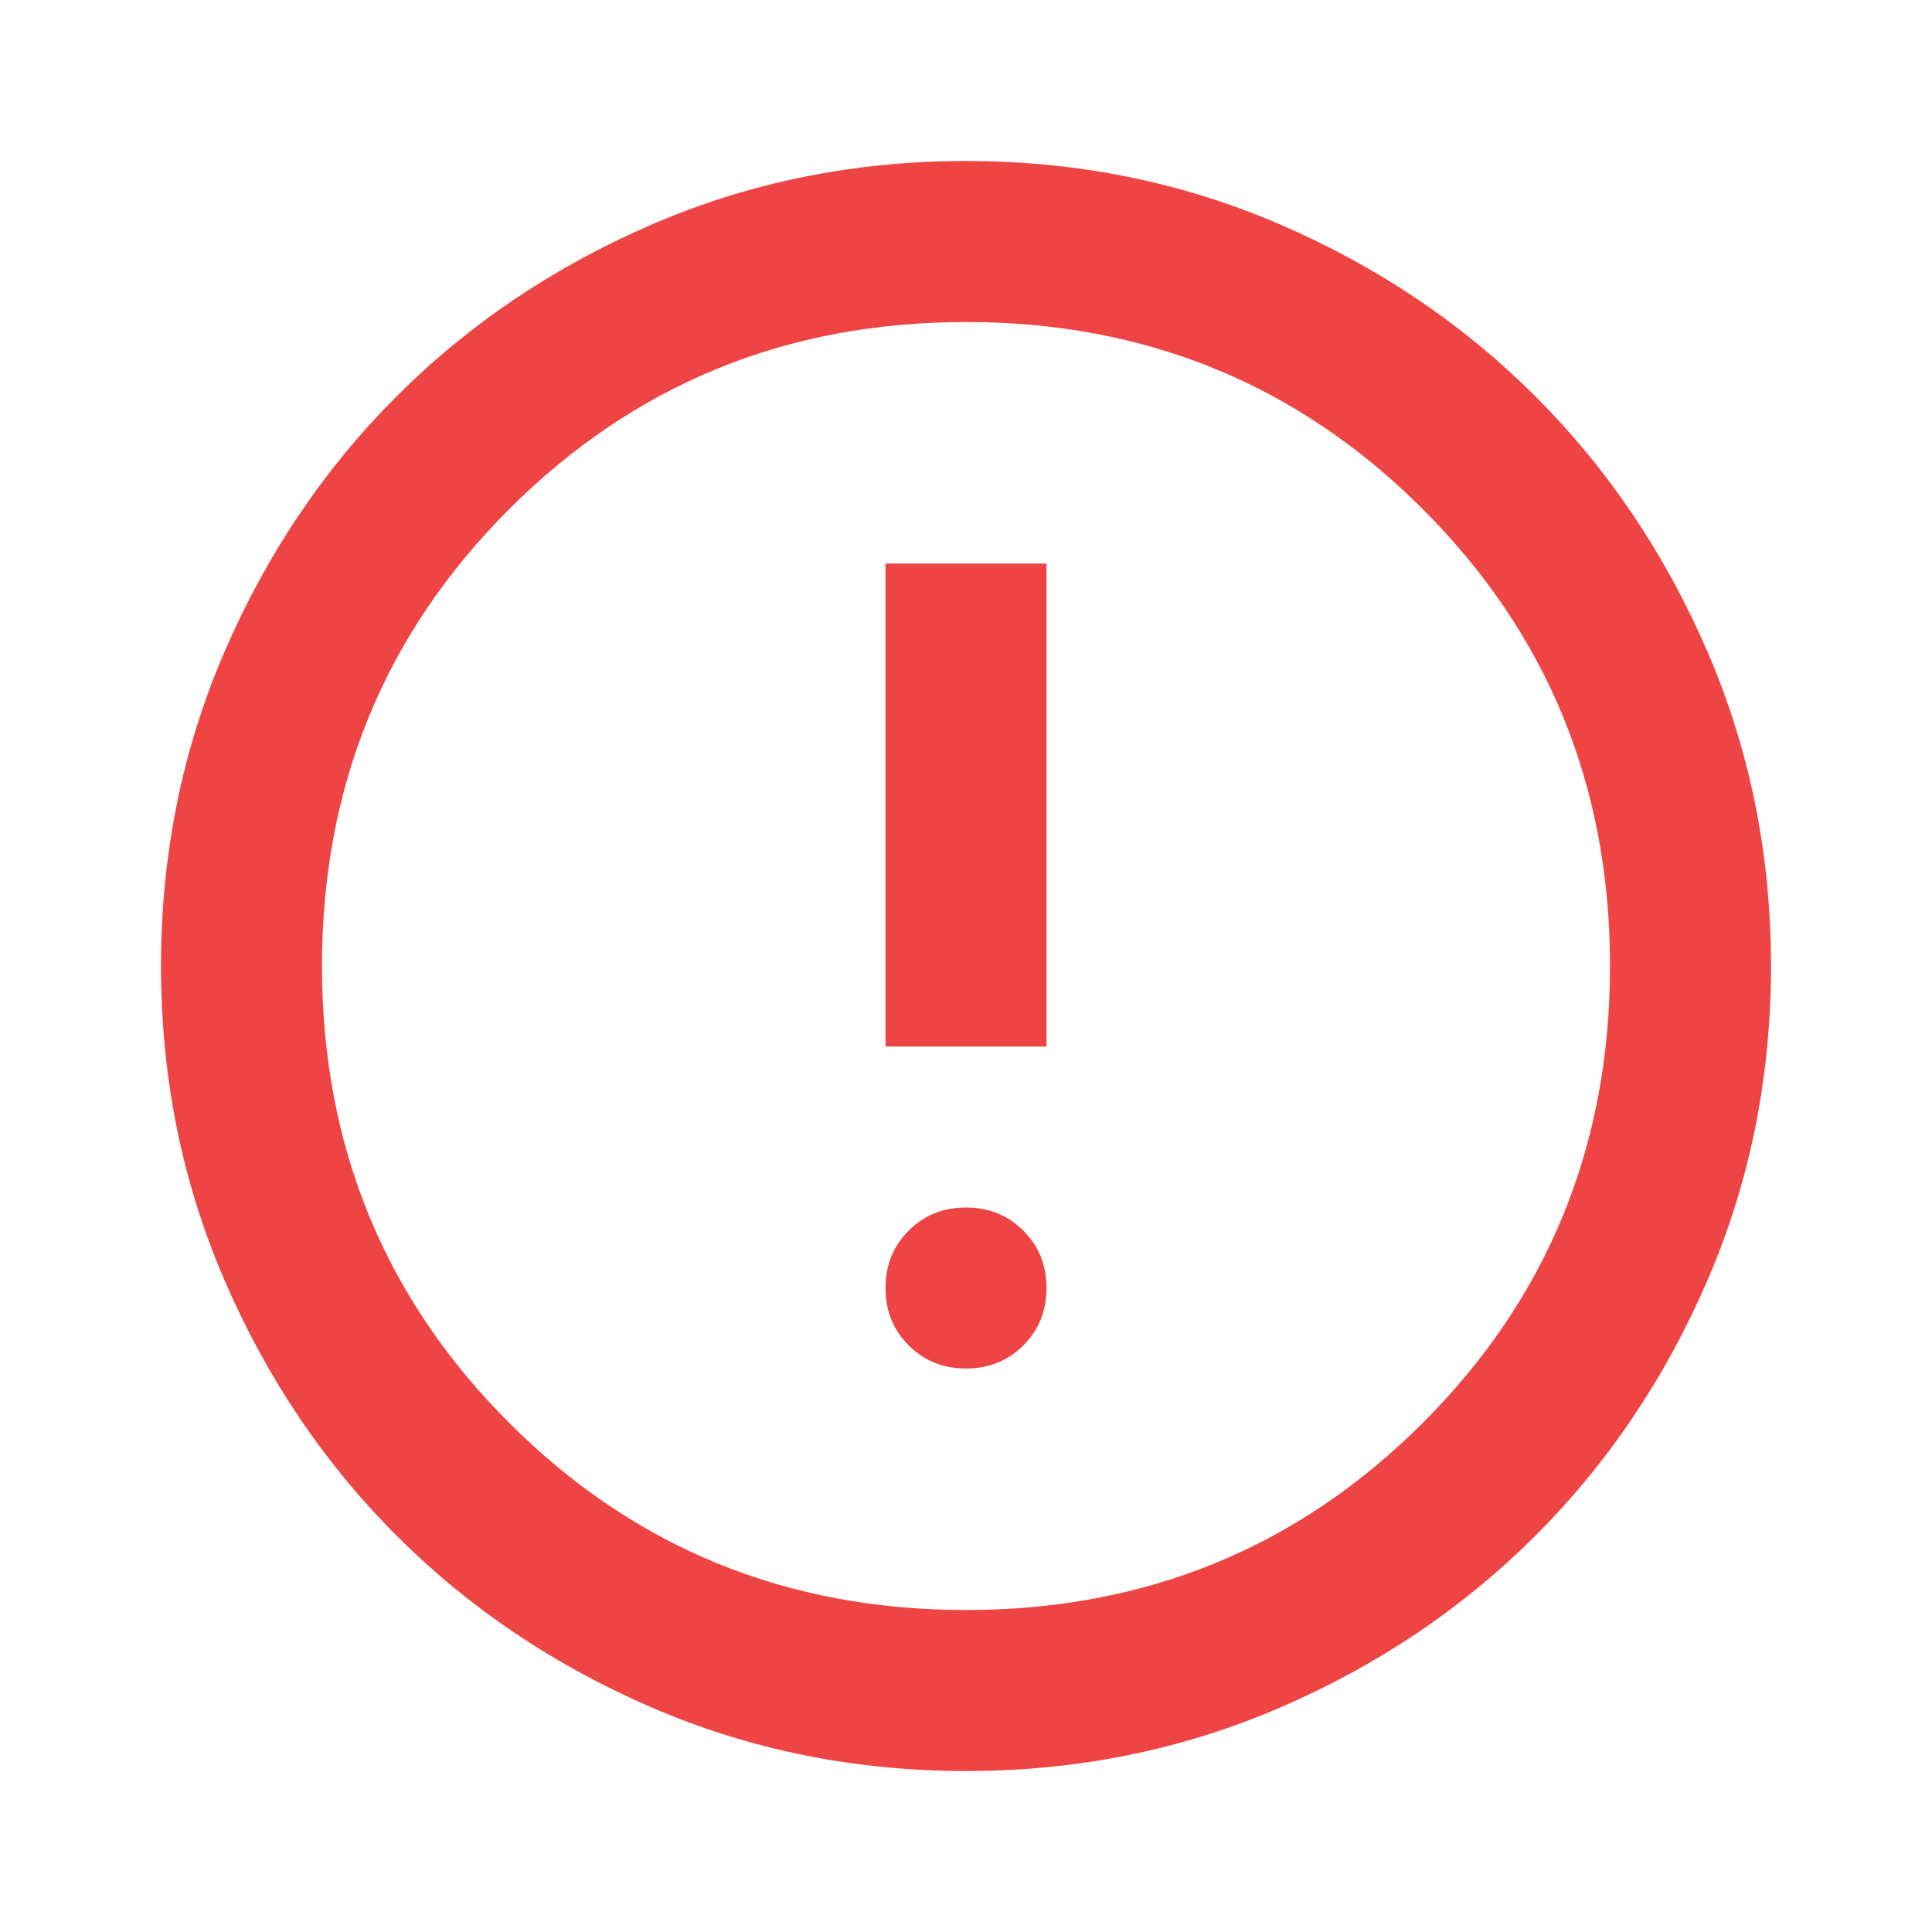 <svg width="56" height="56" viewBox="0 0 56 56" fill="none" xmlns="http://www.w3.org/2000/svg">
<mask id="mask0_3427_1212" style="mask-type:alpha" maskUnits="userSpaceOnUse" x="0" y="0" width="56" height="56">
<rect width="56" height="56" fill="#D9D9D9"/>
</mask>
<g mask="url(#mask0_3427_1212)">
<path d="M28 39.667C28.661 39.667 29.215 39.443 29.663 38.996C30.11 38.549 30.333 37.995 30.333 37.334C30.333 36.673 30.11 36.118 29.663 35.671C29.215 35.224 28.661 35 28 35C27.339 35 26.785 35.224 26.338 35.671C25.89 36.118 25.667 36.673 25.667 37.334C25.667 37.995 25.89 38.549 26.338 38.996C26.785 39.443 27.339 39.667 28 39.667ZM25.667 30.334H30.333V16.334H25.667V30.334ZM28 51.334C24.772 51.334 21.739 50.721 18.9 49.496C16.061 48.271 13.592 46.609 11.492 44.509C9.392 42.409 7.729 39.939 6.504 37.1C5.279 34.261 4.667 31.228 4.667 28C4.667 24.773 5.279 21.739 6.504 18.9C7.729 16.061 9.392 13.592 11.492 11.492C13.592 9.392 16.061 7.729 18.9 6.504C21.739 5.279 24.772 4.667 28 4.667C31.228 4.667 34.261 5.279 37.1 6.504C39.939 7.729 42.408 9.392 44.508 11.492C46.608 13.592 48.271 16.061 49.496 18.9C50.721 21.739 51.333 24.773 51.333 28C51.333 31.228 50.721 34.261 49.496 37.1C48.271 39.939 46.608 42.409 44.508 44.509C42.408 46.609 39.939 48.271 37.1 49.496C34.261 50.721 31.228 51.334 28 51.334ZM28 46.667C33.211 46.667 37.625 44.859 41.242 41.242C44.858 37.625 46.667 33.211 46.667 28C46.667 22.789 44.858 18.375 41.242 14.759C37.625 11.142 33.211 9.334 28 9.334C22.789 9.334 18.375 11.142 14.758 14.759C11.142 18.375 9.333 22.789 9.333 28C9.333 33.211 11.142 37.625 14.758 41.242C18.375 44.859 22.789 46.667 28 46.667Z" fill="#EF4444"/>
</g>
</svg>
